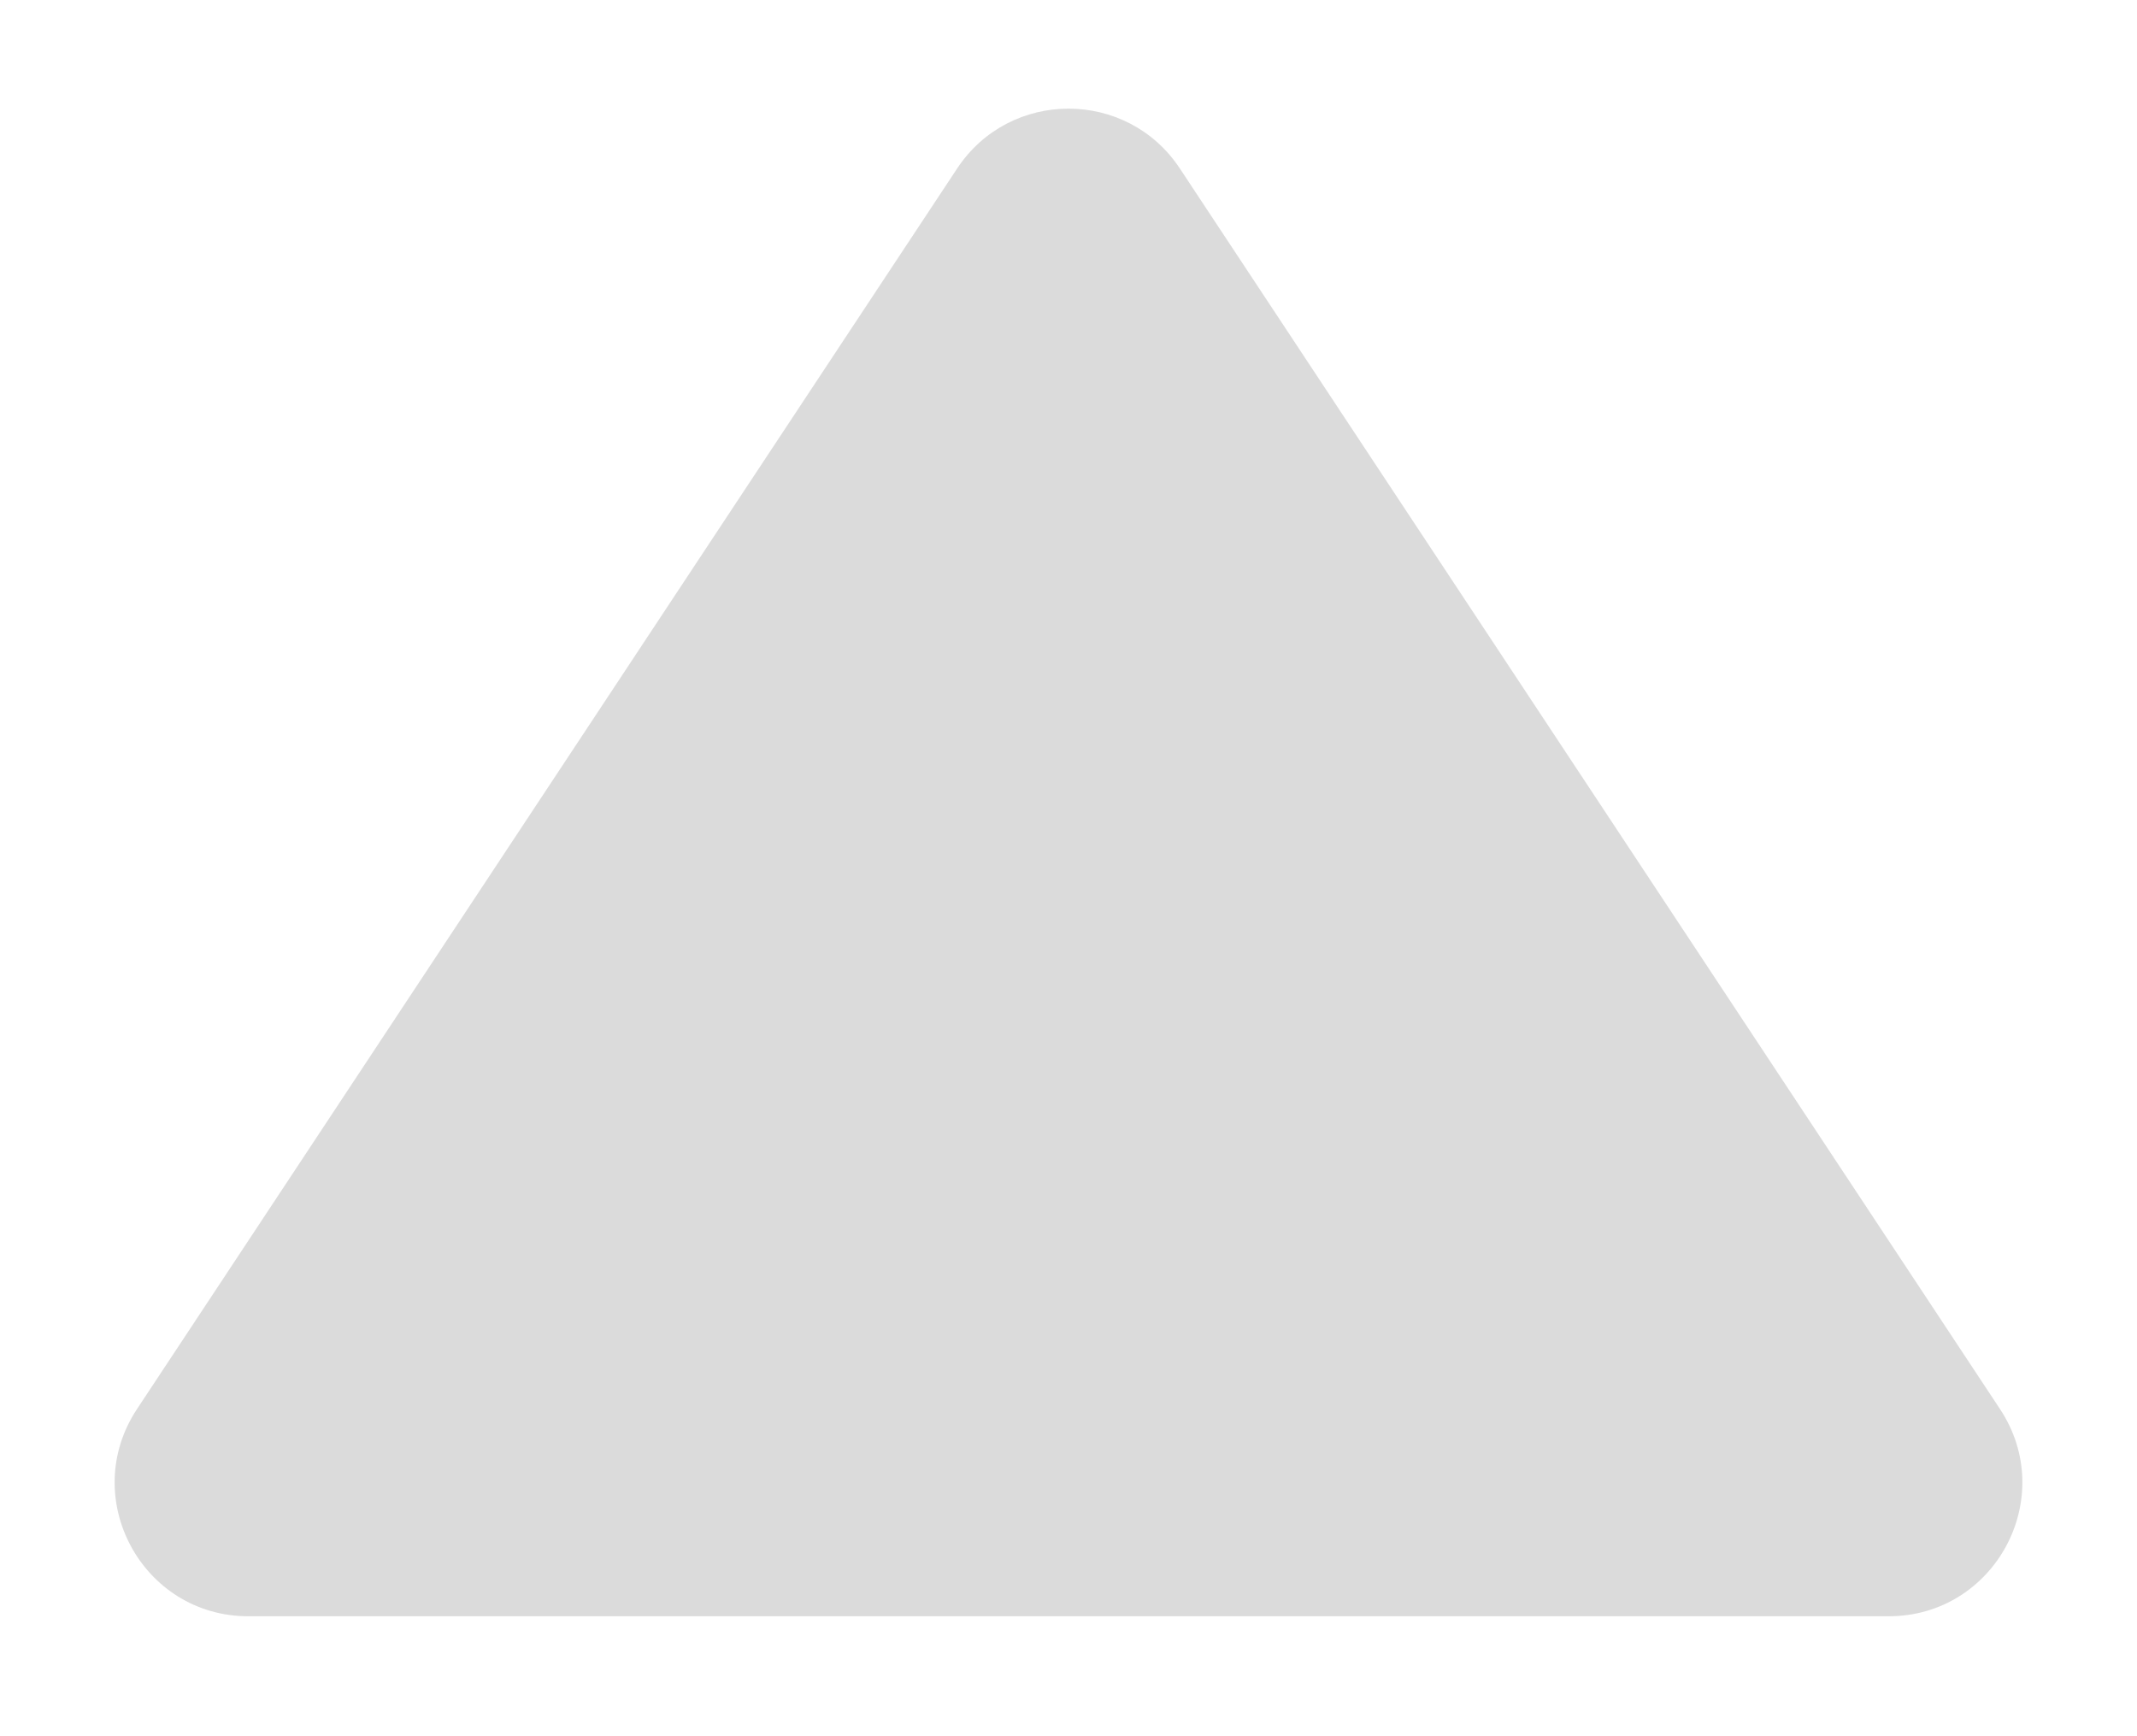 <svg width="16" height="13" viewBox="0 0 16 13" fill="none" xmlns="http://www.w3.org/2000/svg">
<path d="M14.14 12.102L1.86 12.102C1.063 12.102 0.586 11.215 1.026 10.55L7.166 1.262C7.561 0.664 8.439 0.664 8.834 1.262L14.974 10.55C15.414 11.215 14.937 12.102 14.14 12.102Z" fill="#B8B8B8" fill-opacity="0.5"/>
</svg>
